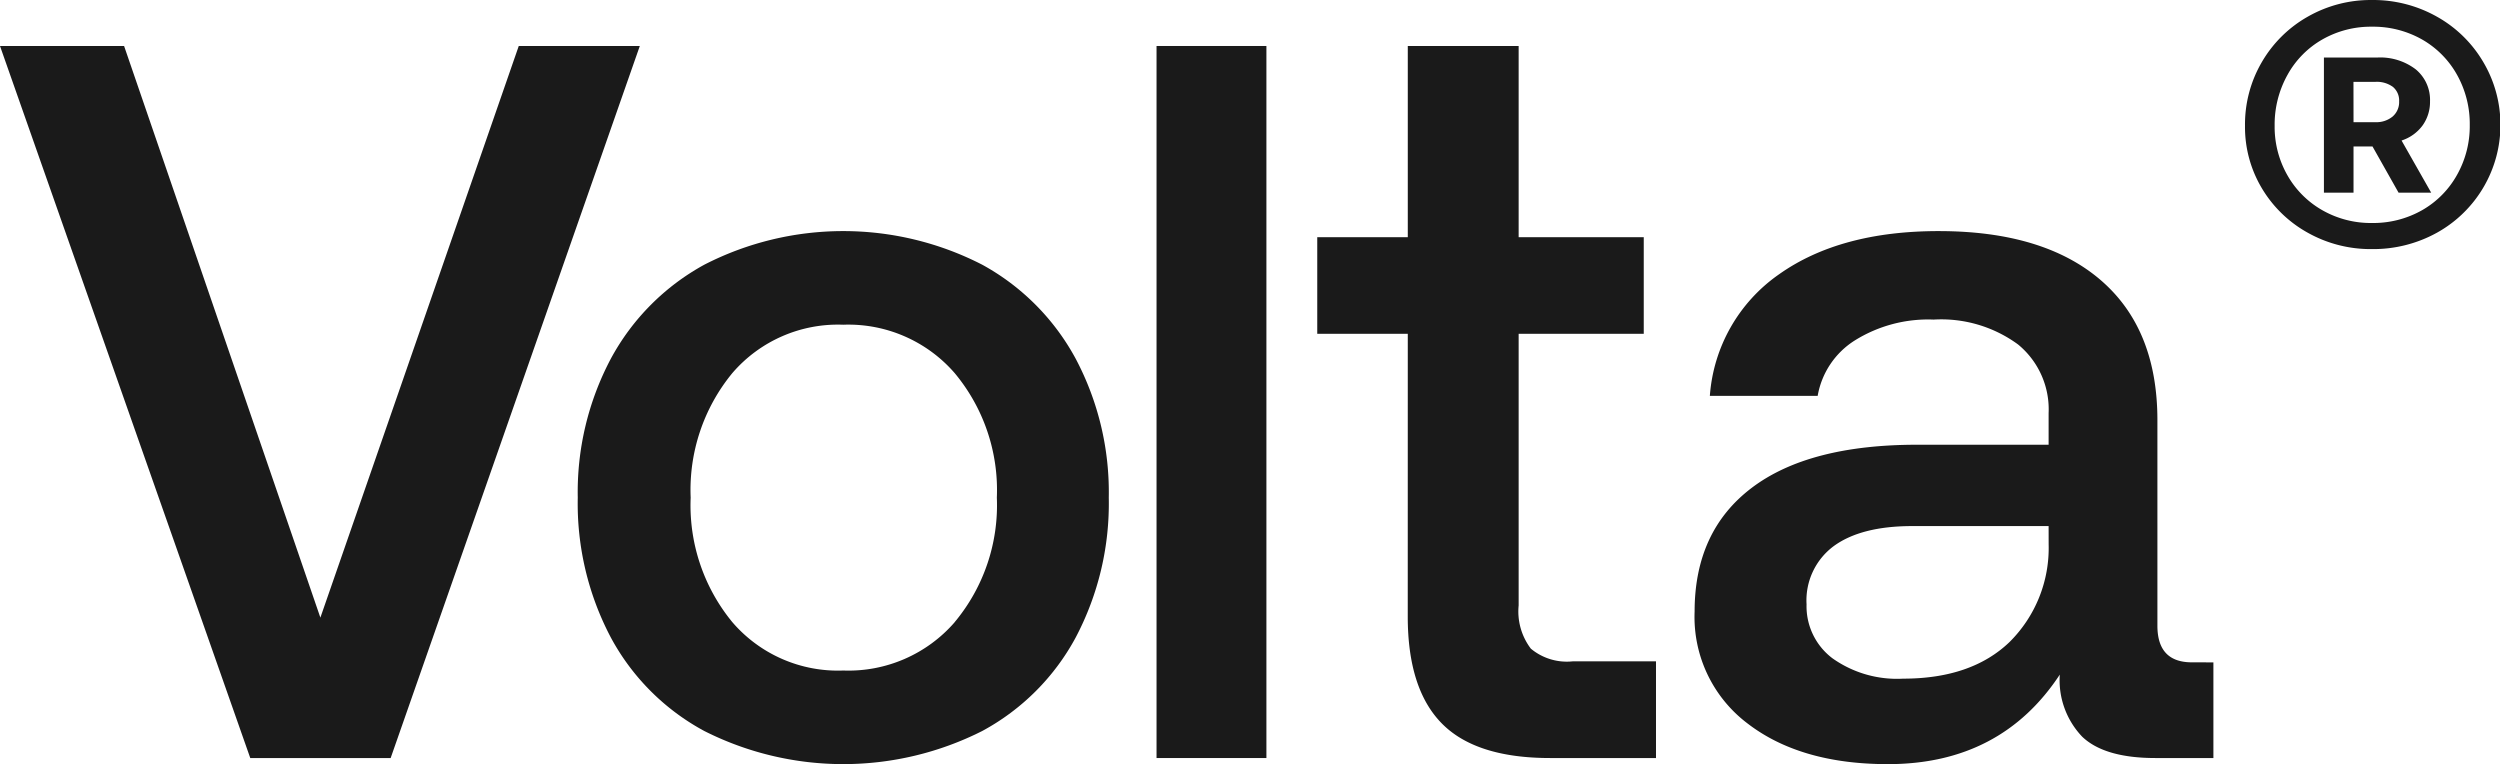 <svg xmlns="http://www.w3.org/2000/svg" width="218.737" height="66.855" viewBox="0 0 218.737 66.855">
  <g id="Grupo_3203" data-name="Grupo 3203" transform="translate(-2211.669 -44.776)">
    <g id="Grupo_3202" data-name="Grupo 3202">
      <path id="Trazado_3043" data-name="Trazado 3043" d="M2211.669,48.8h10.857L2239.7,98.815,2257.058,48.8h10.591l-21.8,62.3h-12.283Z" fill="#1a1a1a"/>
      <path id="Trazado_3044" data-name="Trazado 3044" d="M2273.3,108.739a20.131,20.131,0,0,1-8.188-8.189,25.1,25.1,0,0,1-2.892-12.237,24.916,24.916,0,0,1,2.892-12.148,20.432,20.432,0,0,1,8.188-8.233,26.6,26.6,0,0,1,24.3,0,20.457,20.457,0,0,1,8.188,8.233,24.949,24.949,0,0,1,2.893,12.148,25.131,25.131,0,0,1-2.893,12.237,20.155,20.155,0,0,1-8.188,8.189,26.962,26.962,0,0,1-24.3,0Zm21.894-9.524a15.971,15.971,0,0,0,3.694-10.9,15.973,15.973,0,0,0-3.694-10.9,12.315,12.315,0,0,0-9.746-4.228,12.179,12.179,0,0,0-9.7,4.228,16.081,16.081,0,0,0-3.649,10.9,16.079,16.079,0,0,0,3.649,10.9,12.172,12.172,0,0,0,9.7,4.228A12.309,12.309,0,0,0,2295.2,99.215Z" fill="#1a1a1a"/>
      <path id="Trazado_3045" data-name="Trazado 3045" d="M2312.86,48.8h9.613v62.3h-9.613Z" fill="#1a1a1a"/>
      <path id="Trazado_3046" data-name="Trazado 3046" d="M2334.843,73.984h-7.921V65.529h7.921V48.8h9.7V65.529h10.946v8.455h-10.946V97.748a5.386,5.386,0,0,0,1.067,3.782,4.924,4.924,0,0,0,3.65,1.112h7.3V111.1H2347.3q-6.5,0-9.479-3.026t-2.981-9.345Z" fill="#1a1a1a"/>
      <path id="Trazado_3047" data-name="Trazado 3047" d="M2405.33,102.731V111.1h-5.073q-4.452,0-6.409-1.869a7.156,7.156,0,0,1-1.958-5.429q-5.161,7.833-15.041,7.832-7.655,0-12.281-3.56a11.668,11.668,0,0,1-4.629-9.79q0-7.029,4.985-10.814t14.507-3.782h11.481V80.926a7.342,7.342,0,0,0-2.67-6.008,11.366,11.366,0,0,0-7.388-2.18,12.112,12.112,0,0,0-6.9,1.825,7.173,7.173,0,0,0-3.248,4.851h-9.434a14.2,14.2,0,0,1,6.052-10.636q5.34-3.783,13.973-3.782,9.165,0,14.151,4.271t4.983,12.282V99.527q0,3.206,3.027,3.2Zm-14.418-11.926h-11.926q-4.452,0-6.853,1.736a5.91,5.91,0,0,0-2.4,5.117,5.7,5.7,0,0,0,2.27,4.718,9.767,9.767,0,0,0,6.185,1.779q5.962,0,9.3-3.2a11.582,11.582,0,0,0,3.427-8.544Z" fill="#1a1a1a"/>
      <path id="Trazado_3048" data-name="Trazado 3048" d="M2409.573,50.2a10.791,10.791,0,0,1,4.022-3.97,11.1,11.1,0,0,1,5.6-1.453,11.346,11.346,0,0,1,5.682,1.453,10.813,10.813,0,0,1,4.047,3.943,10.792,10.792,0,0,1-4.047,14.97,11.494,11.494,0,0,1-5.682,1.427,11.24,11.24,0,0,1-5.6-1.427,10.712,10.712,0,0,1-4.022-3.891,10.434,10.434,0,0,1-1.478-5.474A10.8,10.8,0,0,1,2409.573,50.2Zm17.07,1.115a8.082,8.082,0,0,0-3.06-3.087,8.657,8.657,0,0,0-4.385-1.116,8.554,8.554,0,0,0-4.333,1.116,8.028,8.028,0,0,0-3.06,3.113,8.934,8.934,0,0,0-1.117,4.437,8.542,8.542,0,0,0,1.117,4.332,8.119,8.119,0,0,0,3.06,3.061,8.544,8.544,0,0,0,4.333,1.116,8.647,8.647,0,0,0,4.385-1.116,8.068,8.068,0,0,0,3.06-3.087,8.684,8.684,0,0,0,1.117-4.359A8.789,8.789,0,0,0,2426.643,51.314Zm-6.978-1.505a5.111,5.111,0,0,1,3.373,1.038,3.46,3.46,0,0,1,1.245,2.8,3.532,3.532,0,0,1-.648,2.1,3.681,3.681,0,0,1-1.842,1.323l2.594,4.565h-2.854l-2.283-4.047h-1.66v4.047H2415V49.809Zm-2.075,5.656h1.92a2.223,2.223,0,0,0,1.5-.493,1.661,1.661,0,0,0,.57-1.323,1.545,1.545,0,0,0-.545-1.272,2.379,2.379,0,0,0-1.53-.44h-1.92Z" fill="#1a1a1a"/>
    </g>
  </g>
</svg>
